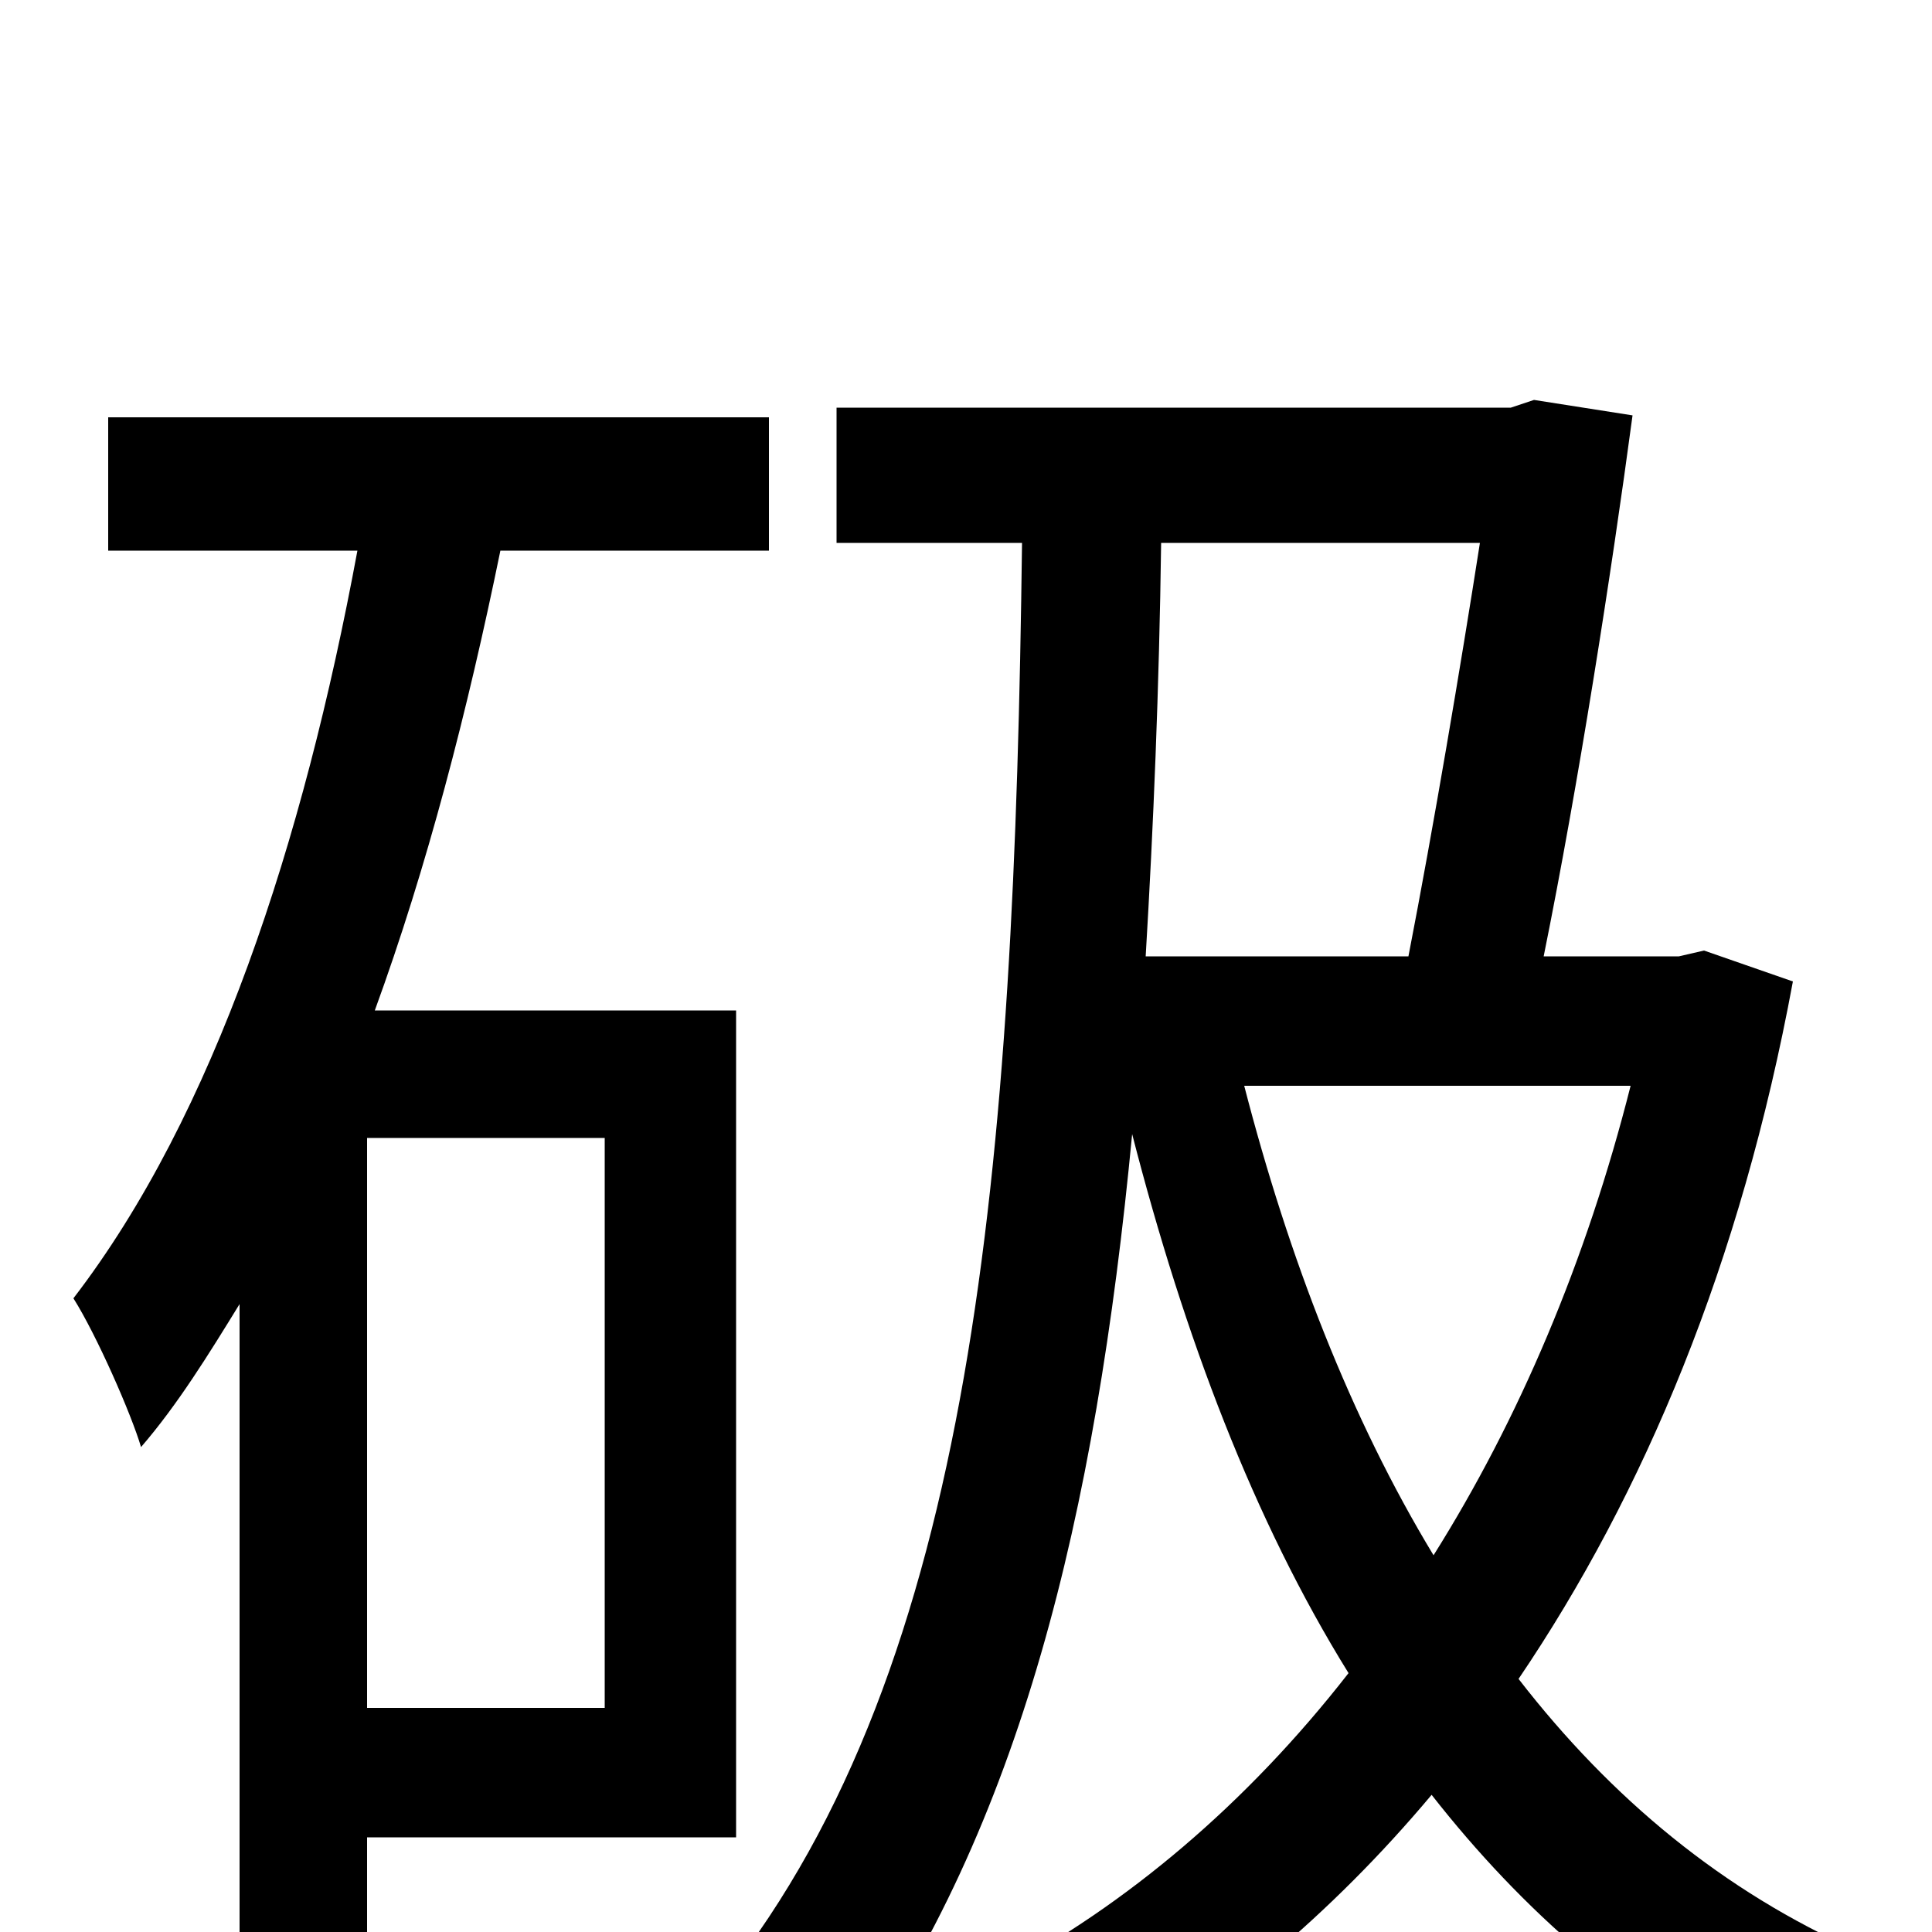 <svg xmlns="http://www.w3.org/2000/svg" viewBox="0 -1000 1000 1000">
	<path fill="#000000" d="M313 -116H190V-411H313ZM381 -49V-477H194C221 -551 242 -632 259 -715H398V-784H56V-715H185C157 -564 111 -423 38 -328C50 -309 68 -268 73 -251C92 -273 108 -299 124 -325V31H190V-49ZM844 -438C821 -347 786 -265 742 -195C699 -266 667 -349 644 -438ZM766 -719C756 -655 742 -572 729 -505H593C597 -572 600 -644 601 -719ZM882 -508L869 -505H799C817 -594 834 -703 845 -785L794 -793L782 -789H433V-719H529C525 -395 504 -139 375 24C392 33 428 58 439 70C528 -55 567 -214 586 -413C613 -308 649 -213 698 -134C645 -66 583 -14 517 21C533 33 554 59 565 77C629 41 689 -9 741 -71C788 -11 844 38 911 72C922 52 945 24 962 10C892 -21 834 -69 786 -131C851 -227 901 -346 928 -492Z"/>
</svg>